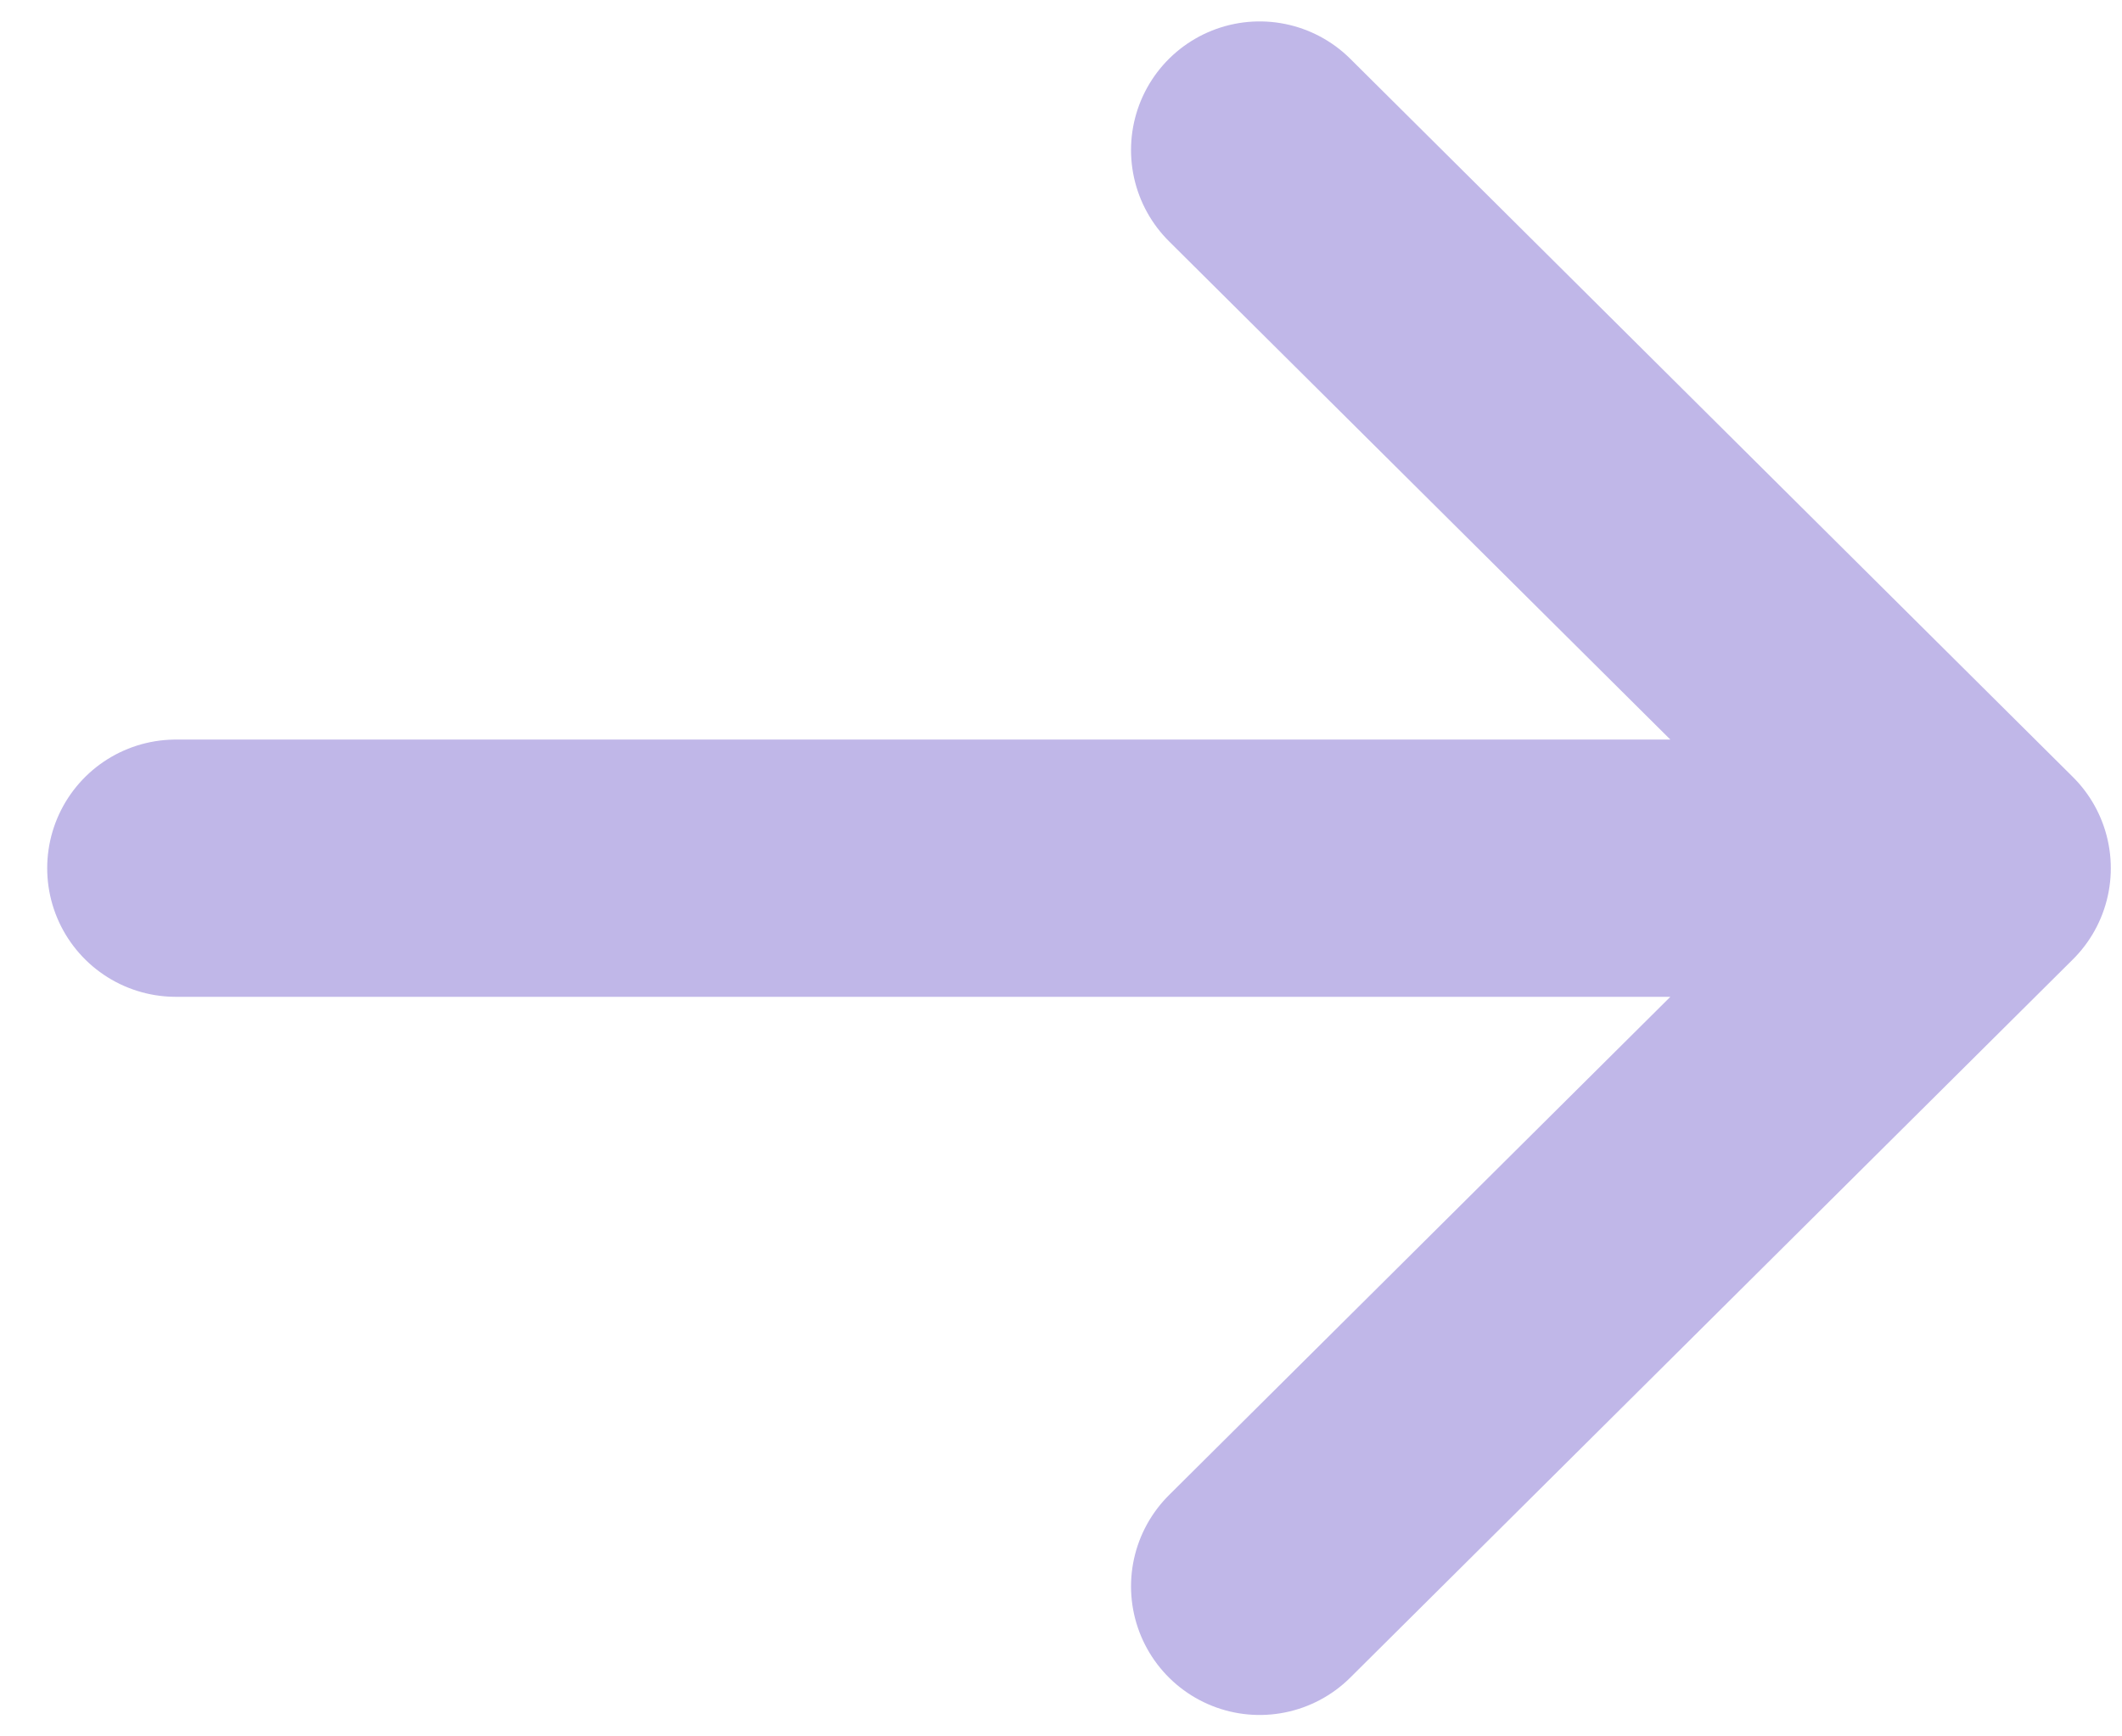 <svg width="33" height="27" viewBox="0 0 33 27" fill="none" xmlns="http://www.w3.org/2000/svg">
<path d="M30.826 13.5L2.734 13.5M30.826 13.5L19.589 24.667M30.826 13.5L19.589 2.333" stroke="#C0B7E8" stroke-width="4" stroke-linecap="round" stroke-linejoin="round"/>
</svg>
